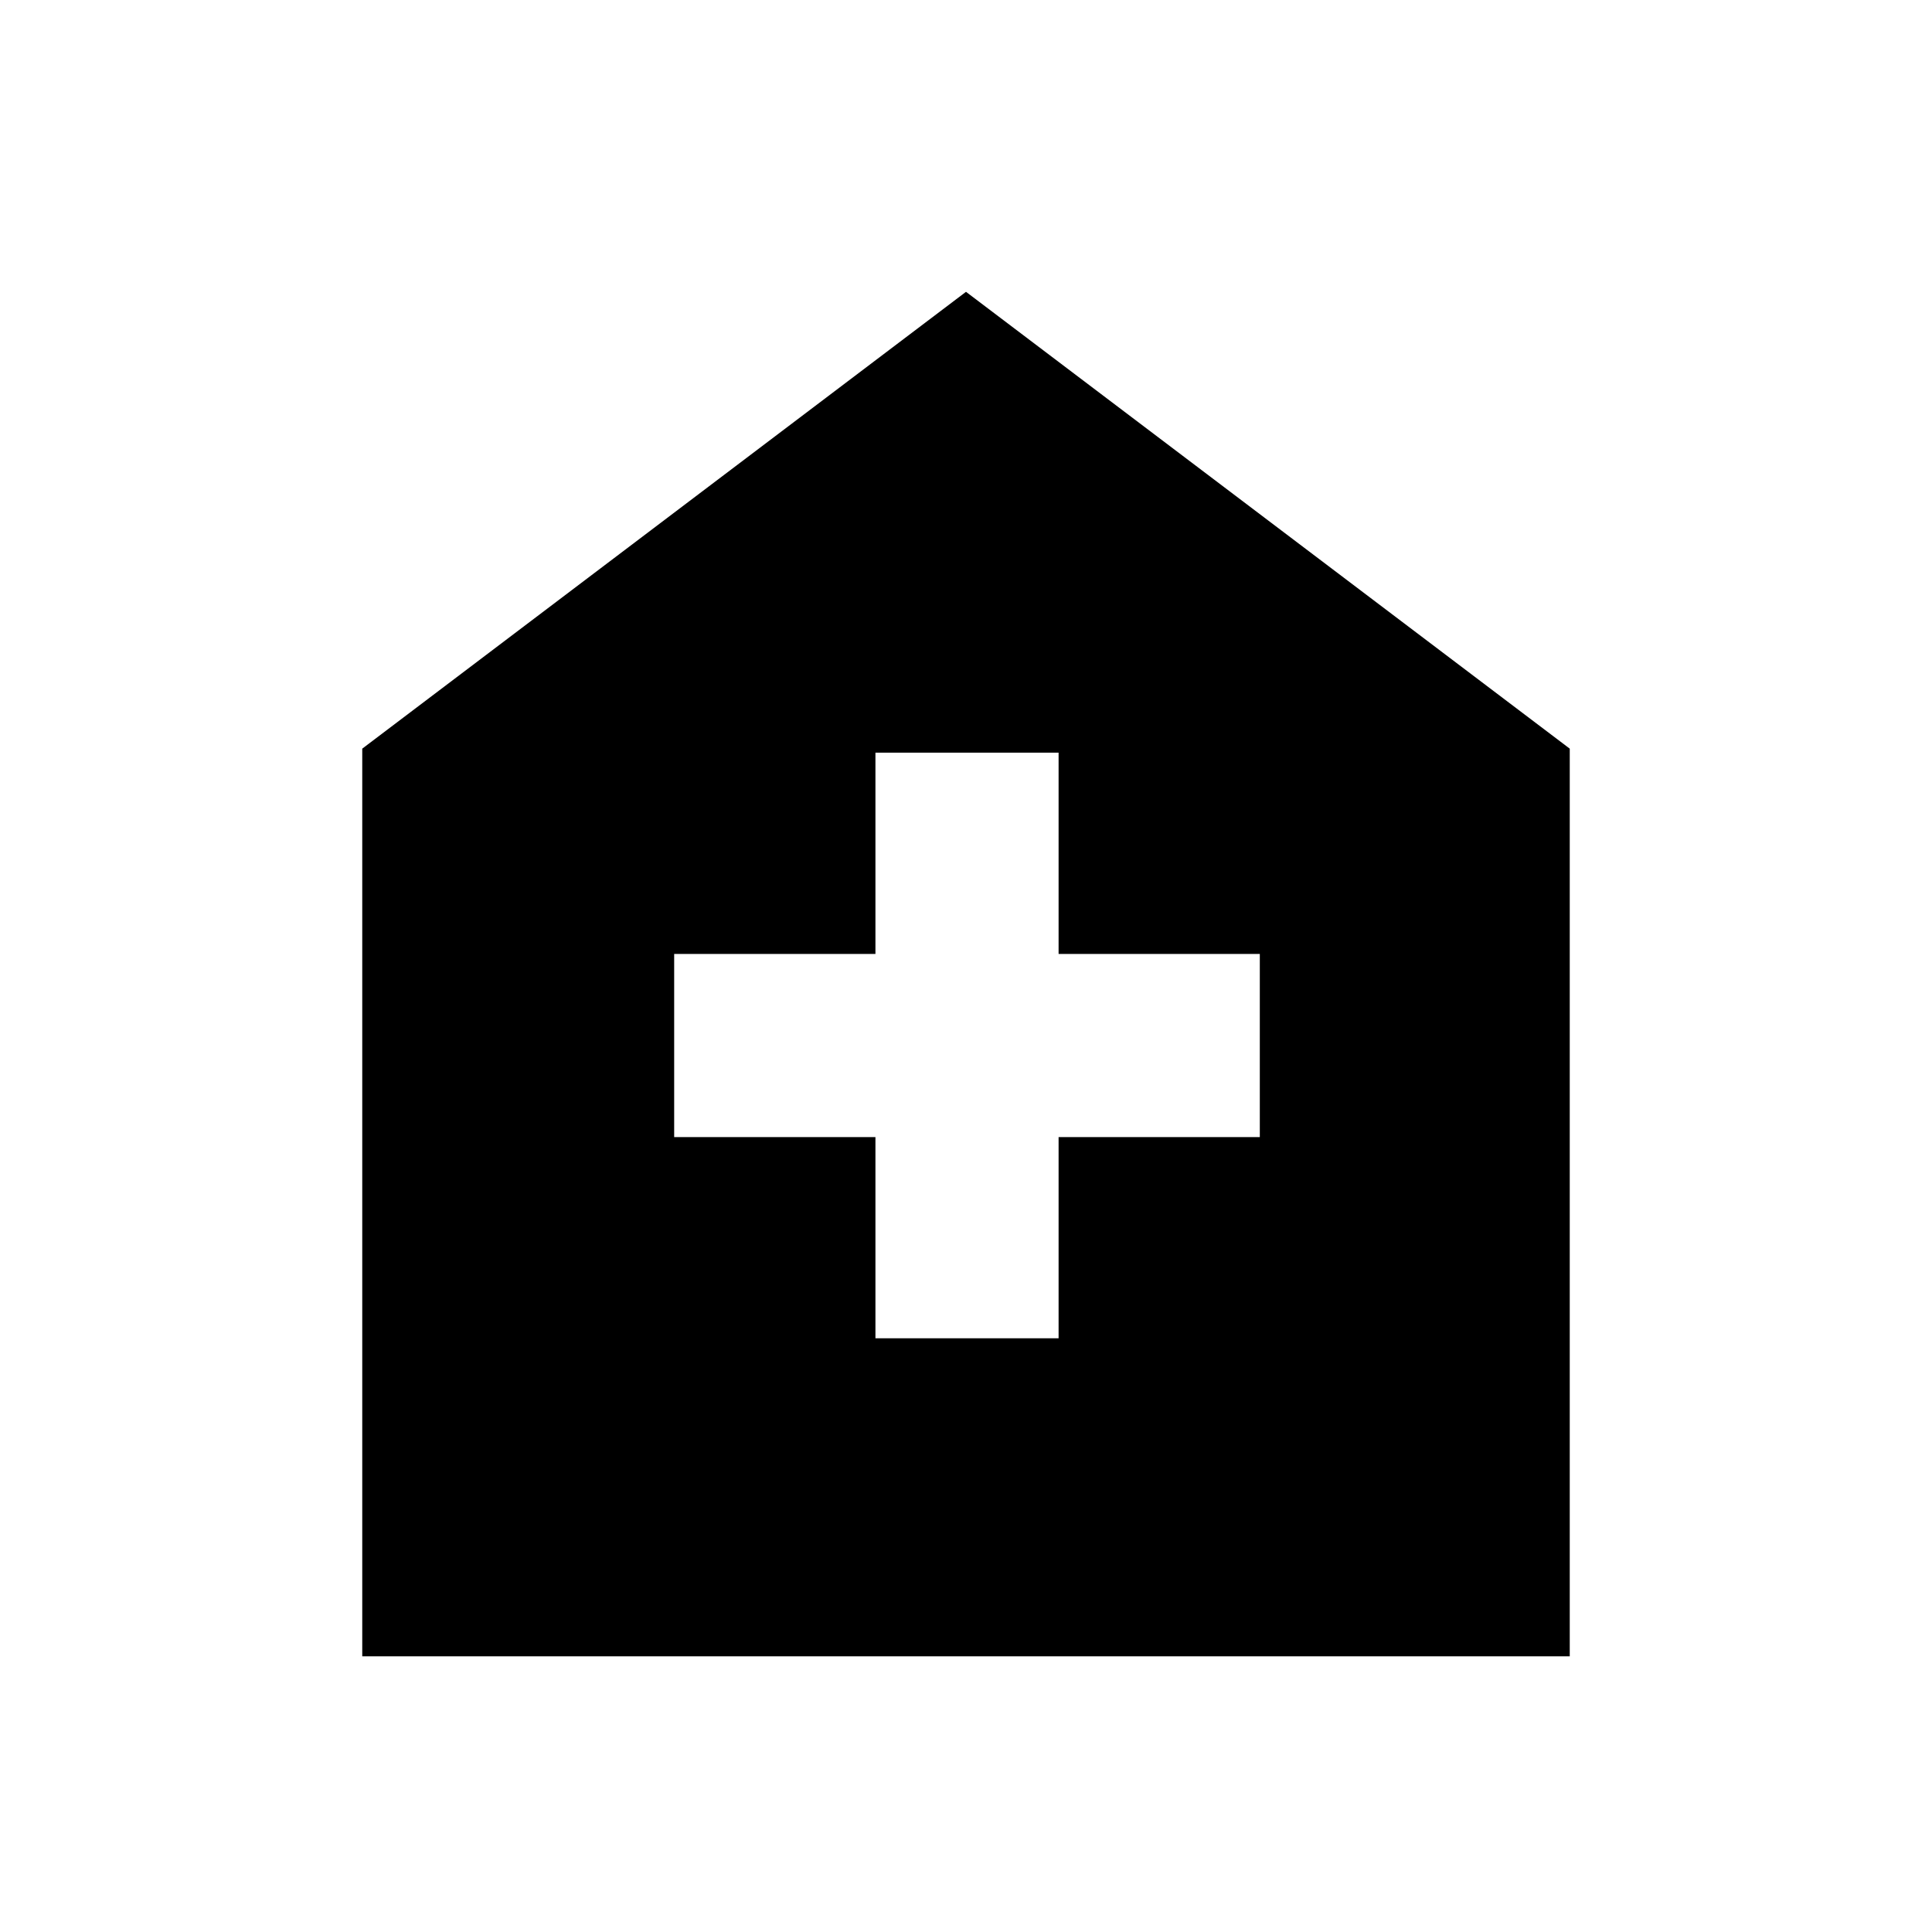 <svg xmlns="http://www.w3.org/2000/svg" height="40" width="40"><path d="M18.125 27.708h3.792v-4.166h4.166V19.75h-4.166v-4.167h-3.792v4.167h-4.167v3.792h4.167ZM7.5 34.292V15.5L20 6.042 32.5 15.5v18.792Z"/></svg>